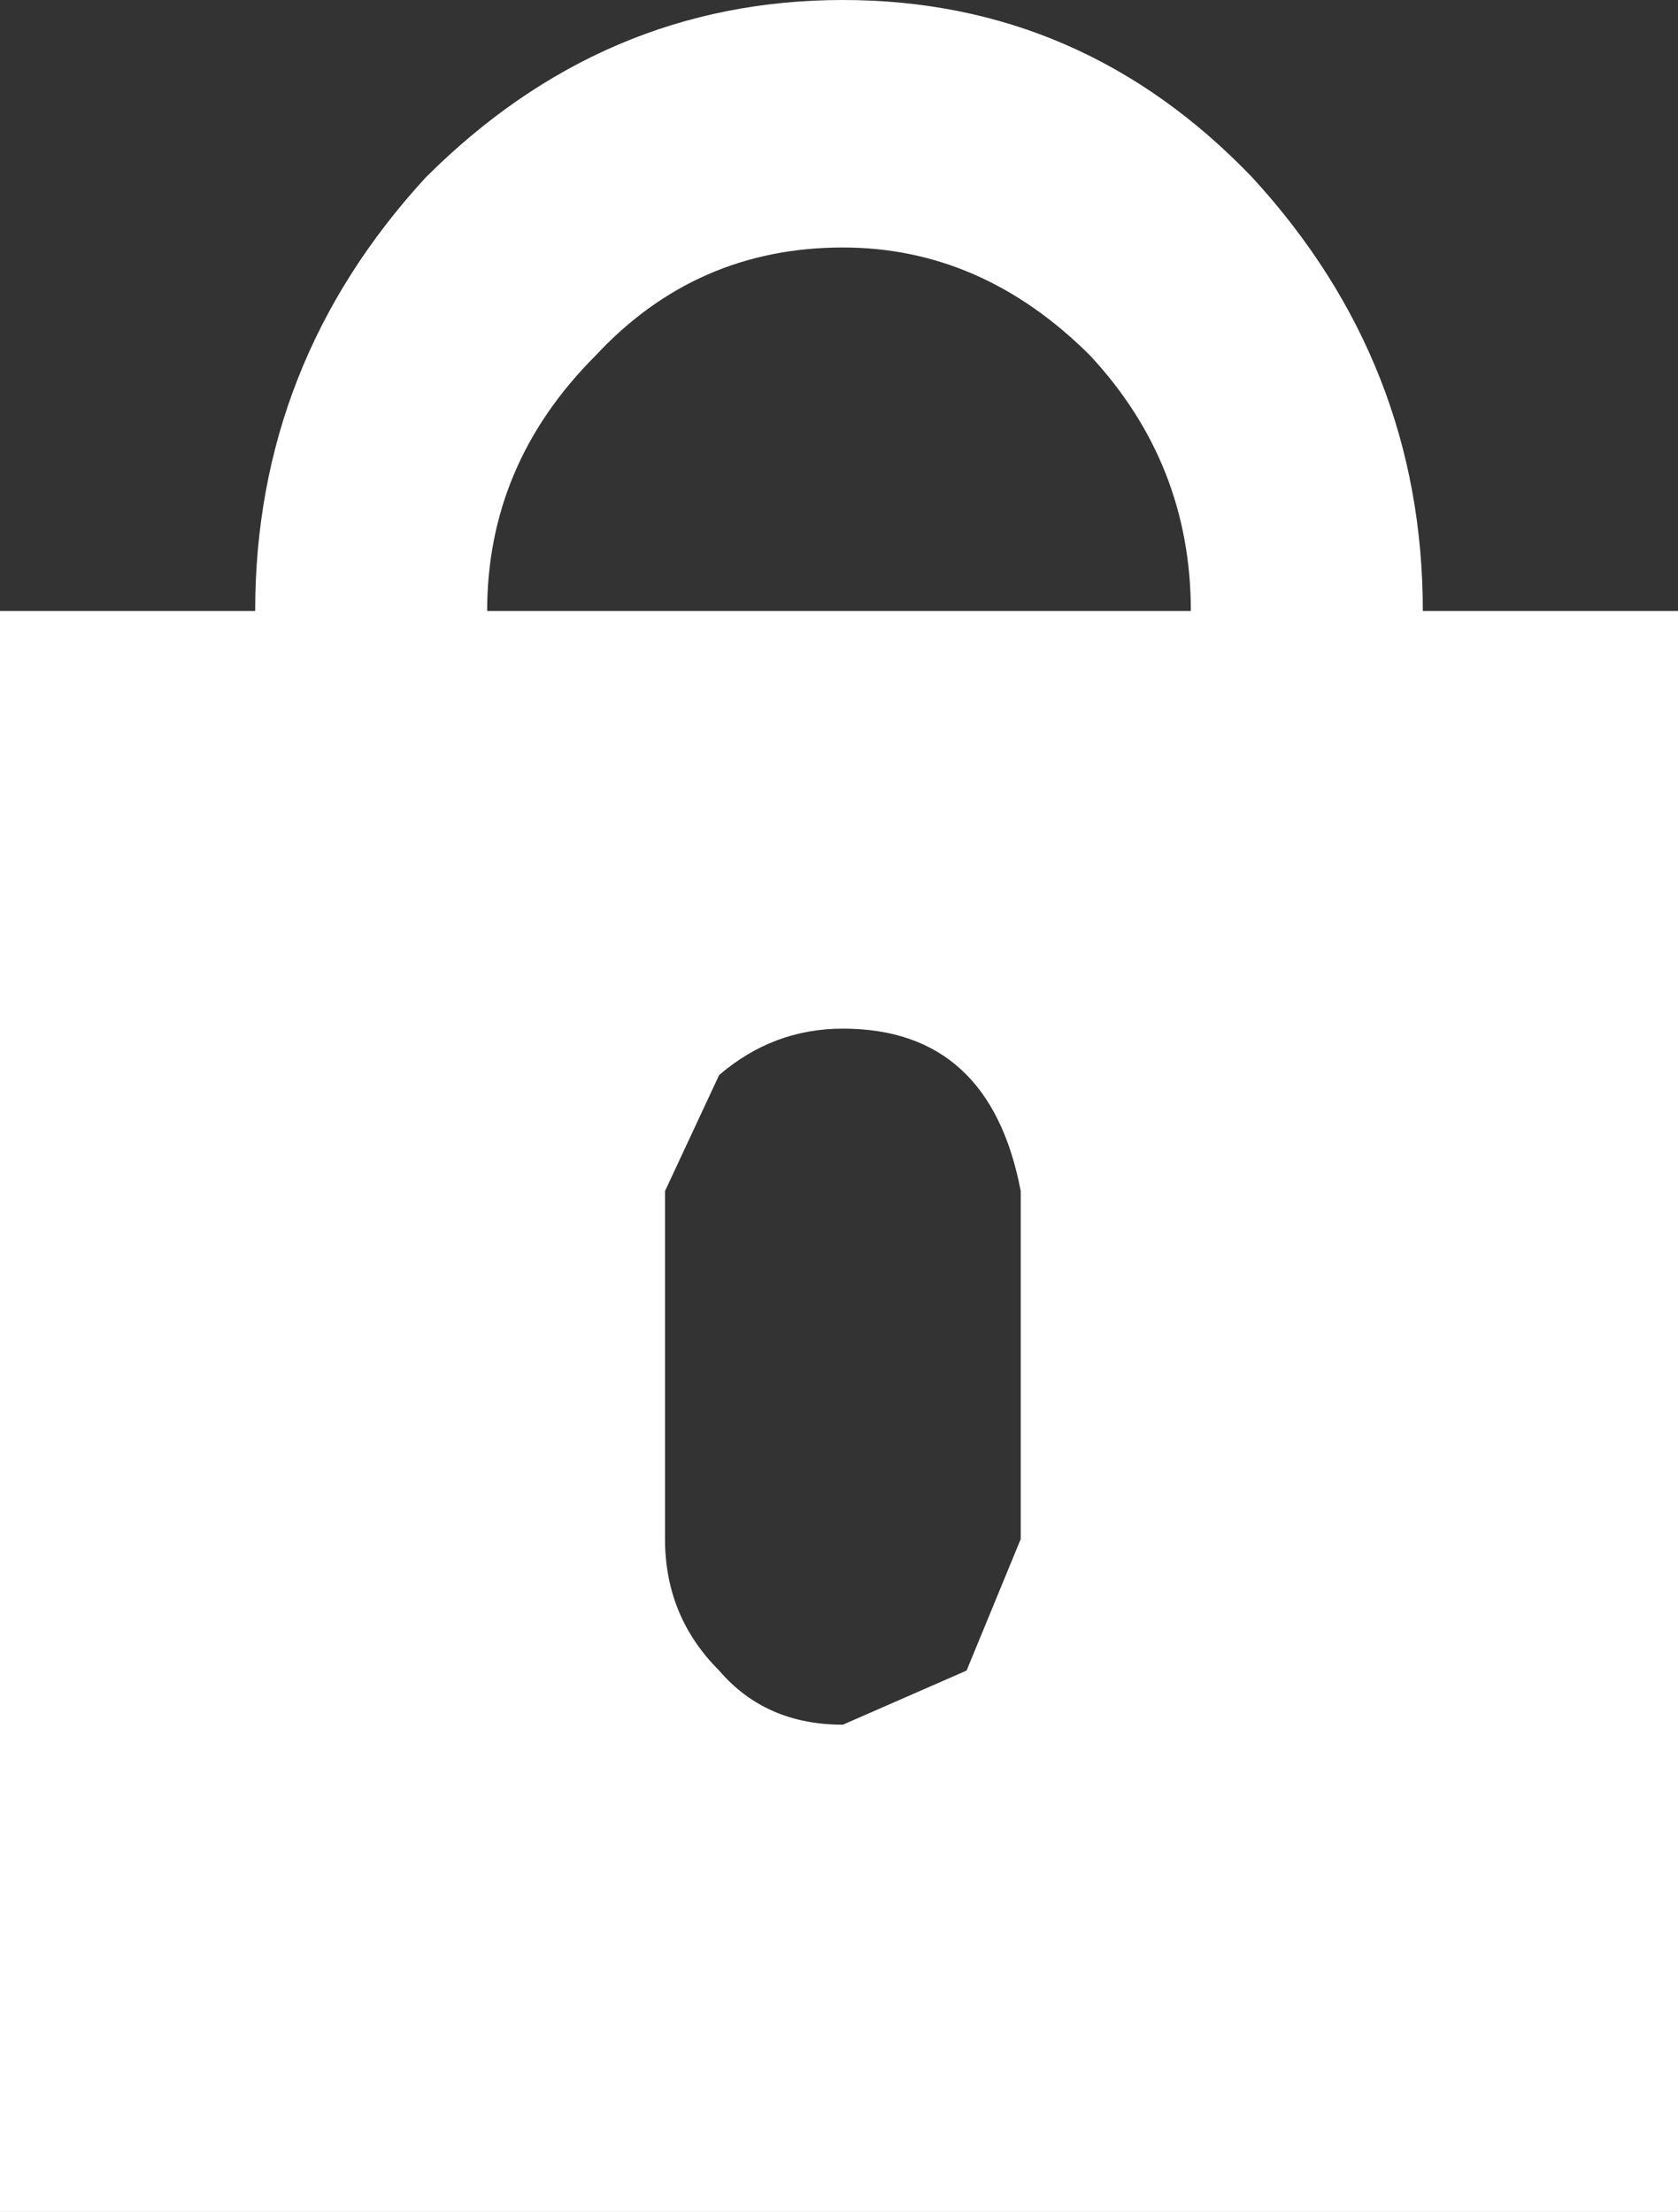 <?xml version="1.0" encoding="UTF-8" standalone="no"?>
<svg xmlns:xlink="http://www.w3.org/1999/xlink" height="14.3px" width="10.85px" xmlns="http://www.w3.org/2000/svg">
  <rect width="100%" height="100%" fill="#333333" stroke="none"/>
  <g transform="matrix(1.0, 0.0, 0.0, 1.0, 0.0, 0.0)">
    <path d="M4.3 7.7 L4.3 9.95 Q4.3 10.45 4.65 10.8 4.95 11.15 5.45 11.15 L6.25 10.8 6.6 9.95 6.6 7.7 Q6.4 6.65 5.45 6.65 5.0 6.65 4.65 6.95 L4.3 7.7 M5.45 0.0 Q7.0 0.0 8.1 1.15 9.2 2.35 9.2 3.95 L10.85 3.95 10.85 14.3 0.0 14.3 0.0 3.95 1.65 3.95 Q1.65 2.35 2.75 1.15 3.9 0.0 5.45 0.0 M7.7 3.95 Q7.7 3.0 7.05 2.3 6.35 1.6 5.45 1.6 4.5 1.6 3.85 2.3 3.15 3.0 3.15 3.95 L7.7 3.95" fill="#ffffff" fill-rule="evenodd" stroke="none"/>
  </g>
</svg>
